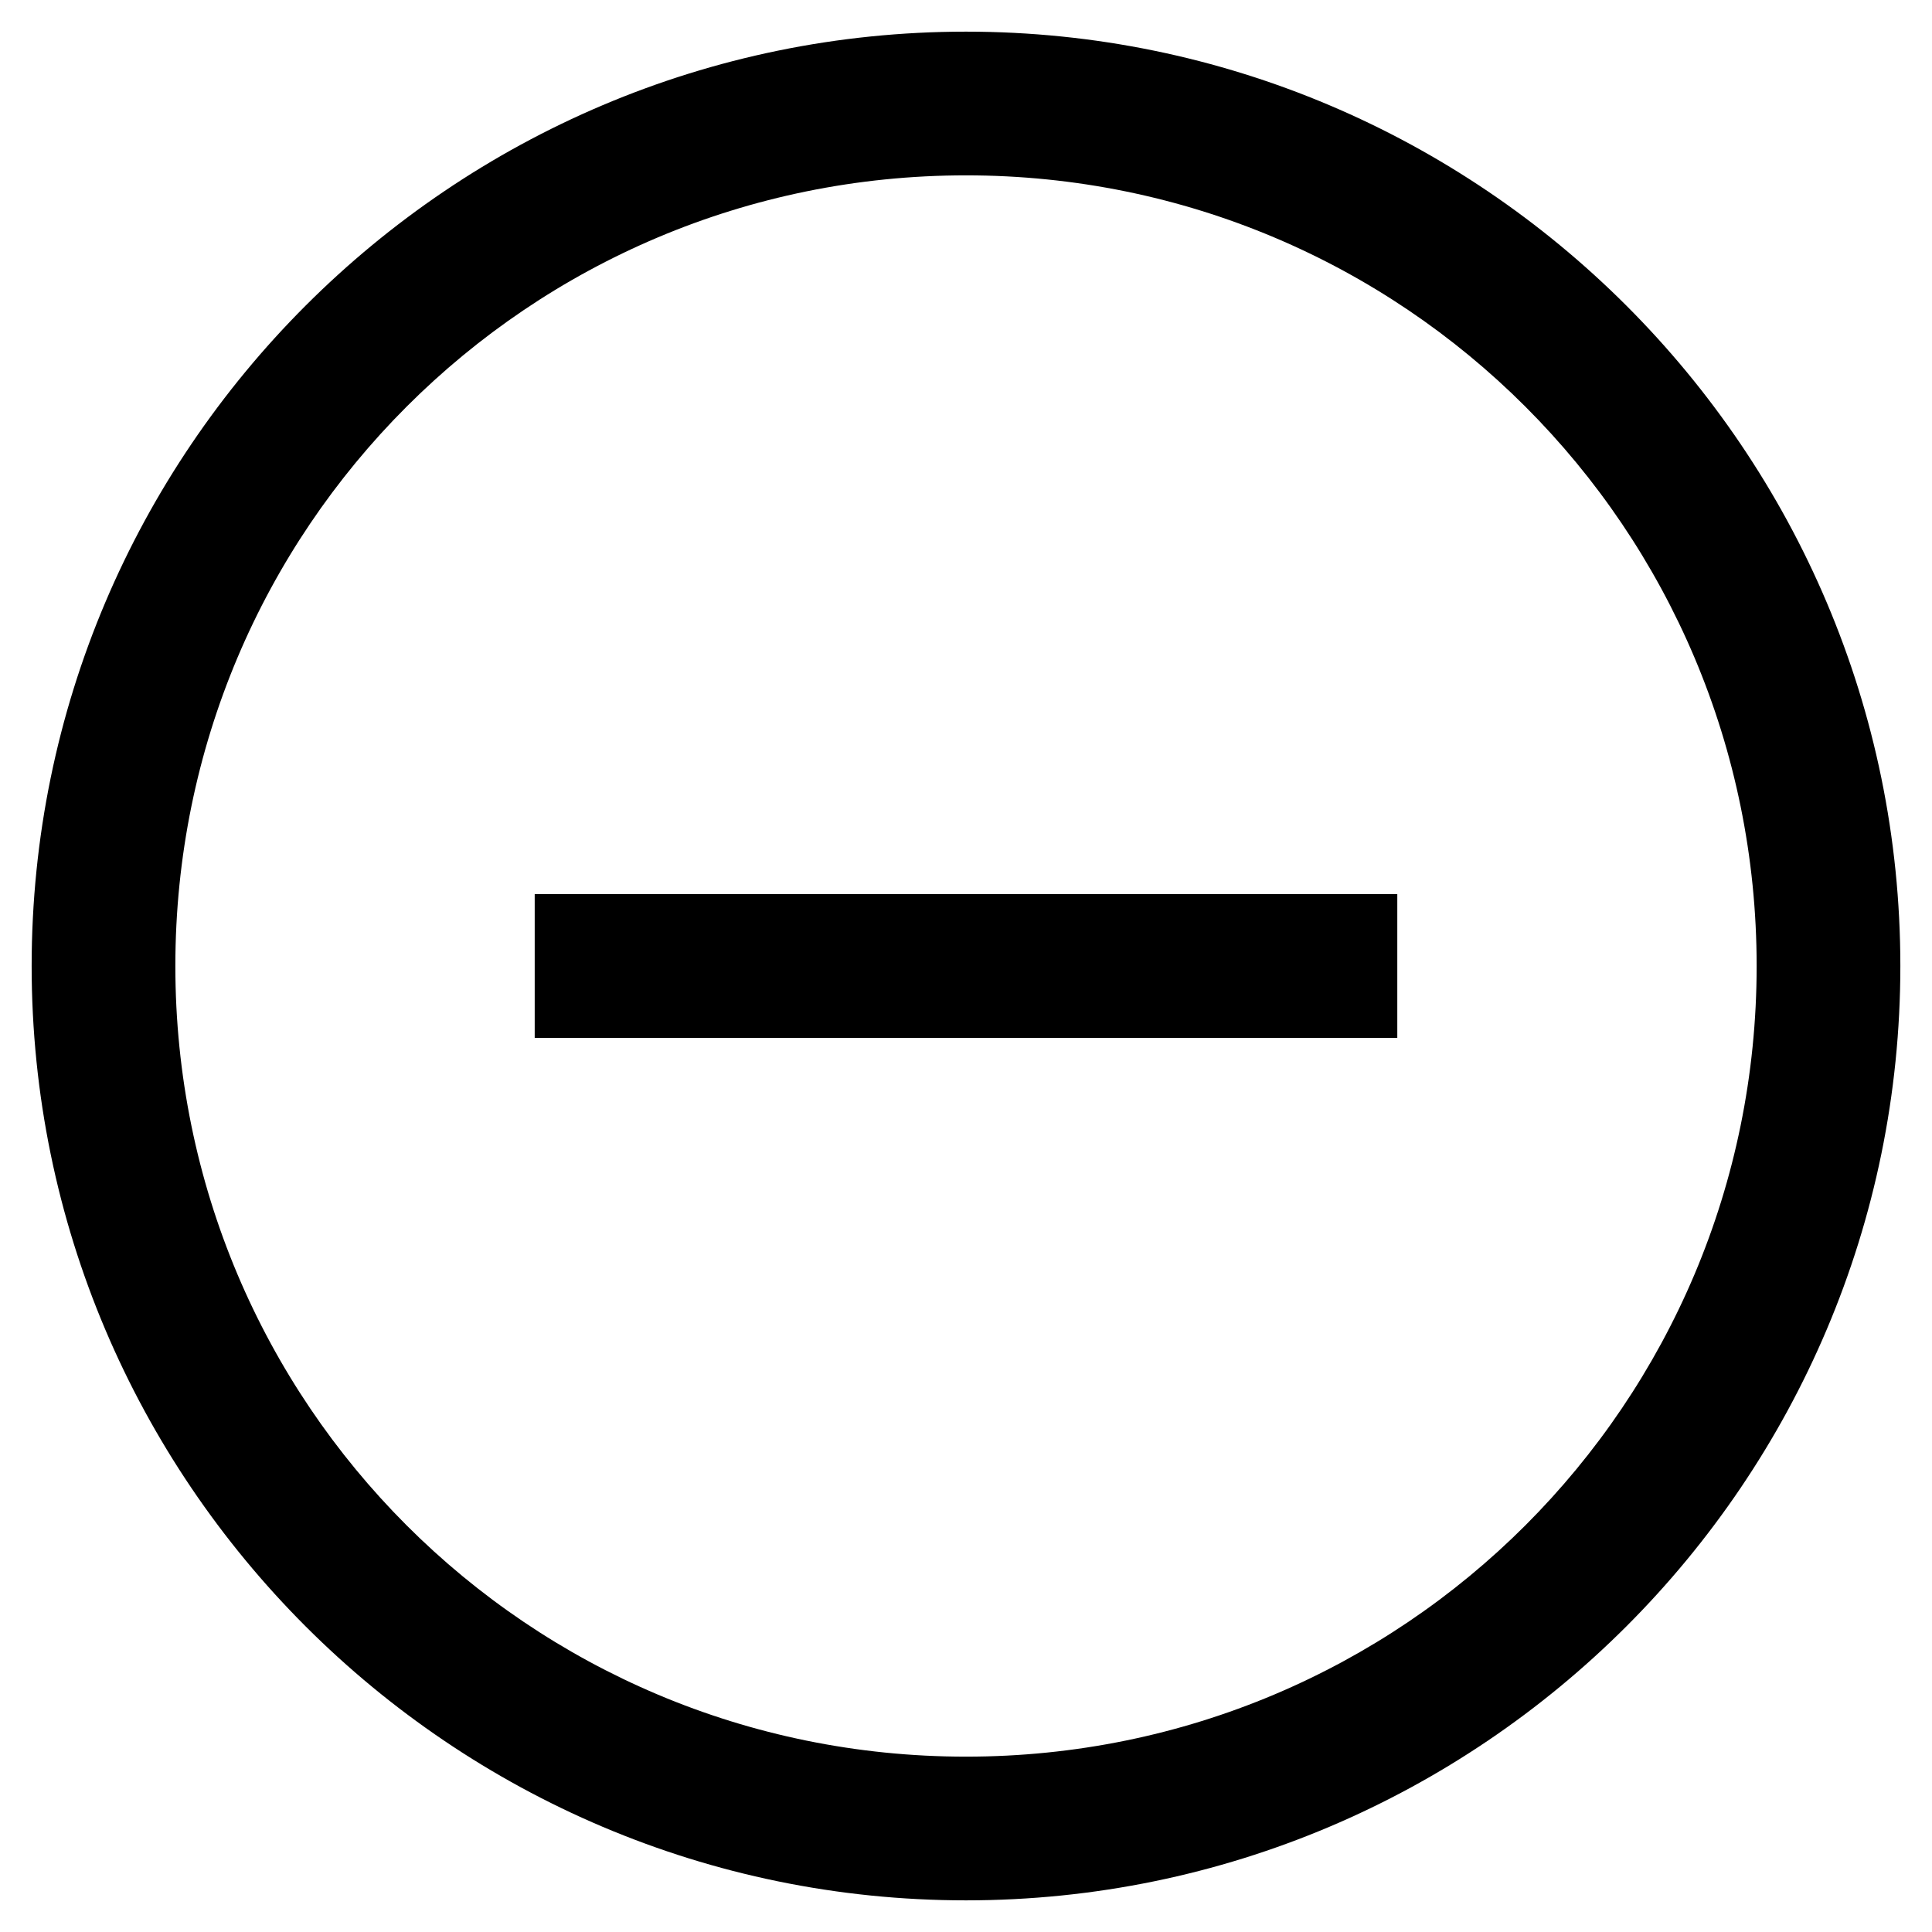 <svg width="21" height="21" viewBox="0 0 21 21" fill="none" xmlns="http://www.w3.org/2000/svg">
<path d="M10.5 0.344C4.9 0.344 0.344 4.9 0.344 10.5C0.344 16.1 4.9 20.656 10.5 20.656C16.1 20.656 20.656 16.1 20.656 10.5C20.656 4.9 16.1 0.344 10.5 0.344ZM10.5 1.906C15.255 1.906 19.094 5.745 19.094 10.5C19.094 15.255 15.255 19.094 10.5 19.094C5.745 19.094 1.906 15.255 1.906 10.5C1.906 5.745 5.745 1.906 10.5 1.906ZM5.812 9.719V11.281H15.188V9.719H5.812Z" fill="black"/>
</svg>
